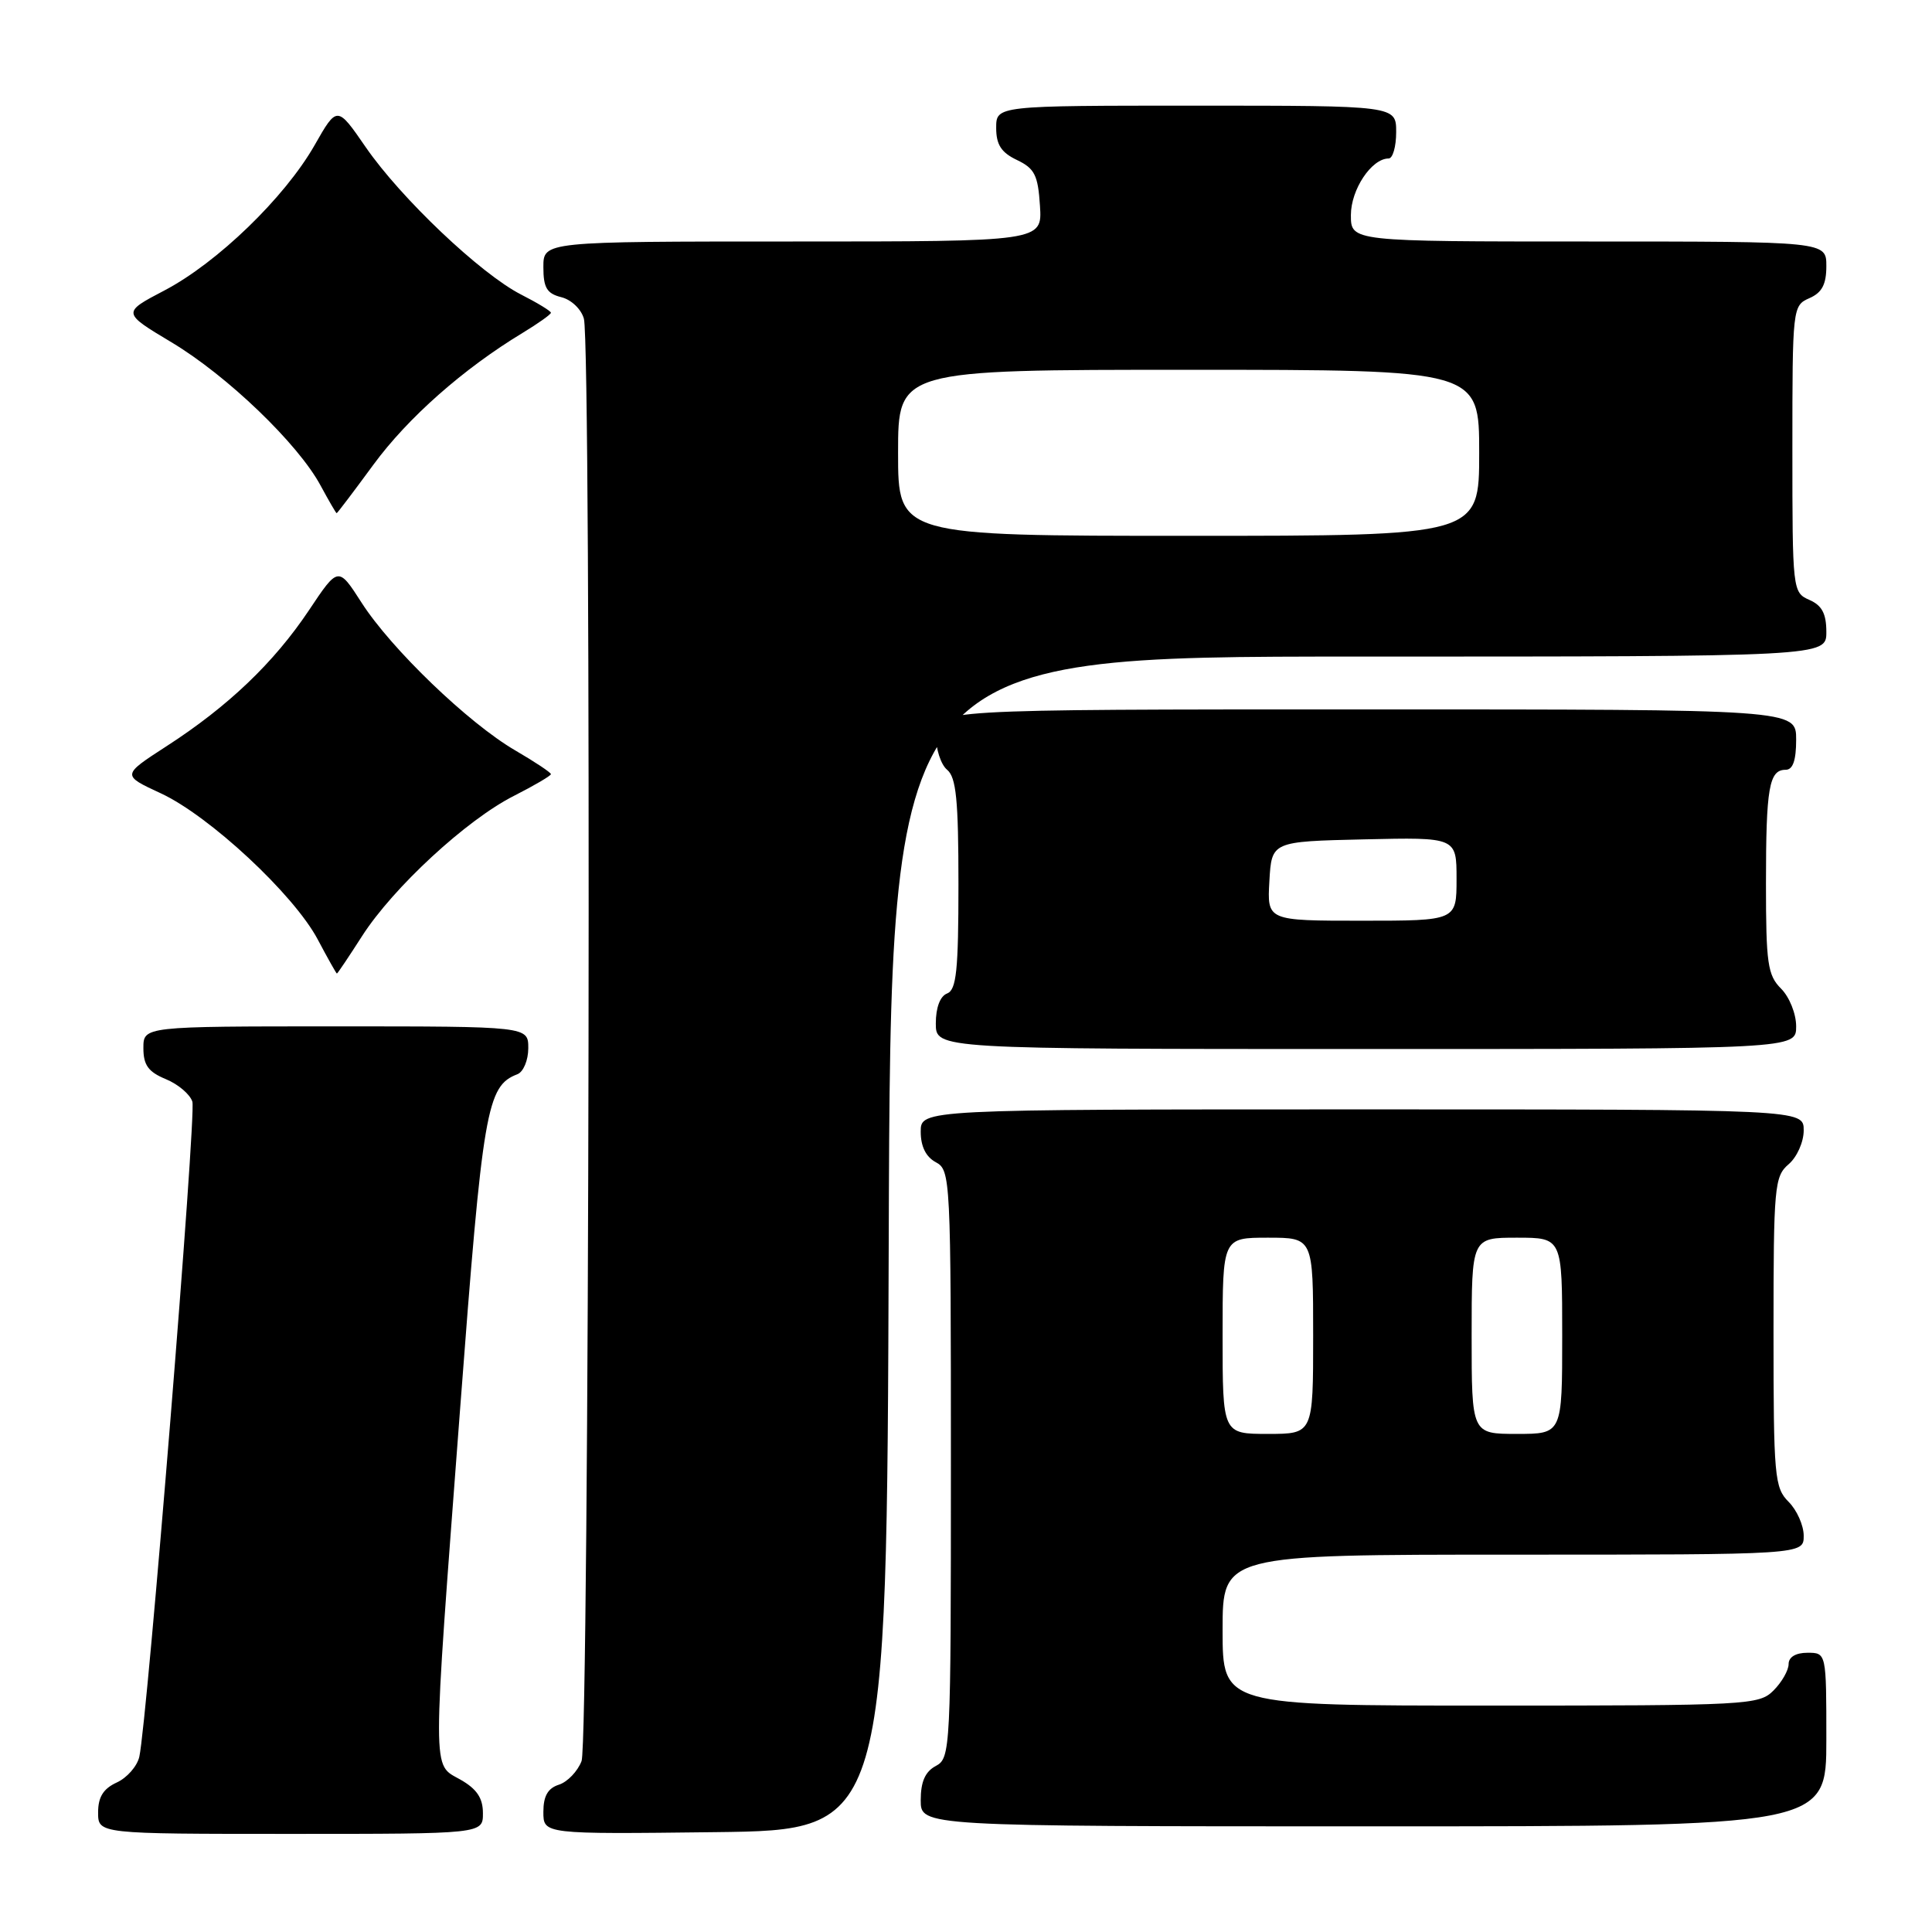 <?xml version="1.0" encoding="UTF-8" standalone="no"?>
<!DOCTYPE svg PUBLIC "-//W3C//DTD SVG 1.1//EN" "http://www.w3.org/Graphics/SVG/1.1/DTD/svg11.dtd" >
<svg xmlns="http://www.w3.org/2000/svg" xmlns:xlink="http://www.w3.org/1999/xlink" version="1.1" viewBox="0 0 256 256">
 <g >
 <path fill="currentColor"
d=" M 63.99 240.25 C 63.99 238.25 63.18 237.04 60.99 235.80 C 57.23 233.66 57.24 236.03 60.97 186.64 C 63.98 146.84 64.49 143.90 68.56 142.34 C 69.35 142.03 70.00 140.49 70.00 138.89 C 70.00 136.00 70.00 136.00 44.50 136.00 C 19.00 136.00 19.00 136.00 19.00 138.88 C 19.00 141.13 19.65 142.03 21.97 142.99 C 23.60 143.66 25.19 145.01 25.49 145.98 C 26.03 147.68 19.51 228.06 18.46 232.78 C 18.17 234.04 16.83 235.57 15.47 236.19 C 13.69 237.01 13.00 238.11 13.00 240.16 C 13.00 243.00 13.00 243.00 38.50 243.00 C 64.00 243.00 64.00 243.00 63.99 240.25 Z  M 117.76 164.75 C 118.01 87.00 118.01 87.00 180.01 87.00 C 242.00 87.00 242.00 87.00 242.00 83.74 C 242.00 81.31 241.42 80.22 239.75 79.49 C 237.53 78.51 237.50 78.24 237.50 59.50 C 237.50 40.76 237.53 40.49 239.75 39.51 C 241.42 38.78 242.00 37.69 242.00 35.26 C 242.00 32.00 242.00 32.00 210.50 32.00 C 179.00 32.00 179.00 32.00 179.00 28.50 C 179.00 25.11 181.74 21.00 184.00 21.00 C 184.55 21.00 185.00 19.43 185.00 17.50 C 185.00 14.00 185.00 14.00 158.50 14.00 C 132.00 14.00 132.00 14.00 132.00 16.95 C 132.00 19.17 132.67 20.21 134.75 21.20 C 137.10 22.32 137.54 23.21 137.80 27.26 C 138.11 32.00 138.11 32.00 105.05 32.00 C 72.00 32.00 72.00 32.00 72.00 35.39 C 72.00 38.13 72.46 38.90 74.38 39.38 C 75.71 39.71 77.03 40.98 77.37 42.24 C 78.39 46.05 78.09 230.63 77.06 233.35 C 76.54 234.71 75.19 236.12 74.06 236.48 C 72.59 236.95 72.00 237.99 72.00 240.09 C 72.00 243.04 72.00 243.04 94.75 242.77 C 117.50 242.50 117.50 242.50 117.76 164.75 Z  M 242.00 230.50 C 242.00 219.00 242.00 219.00 239.50 219.00 C 237.94 219.00 237.00 219.57 237.00 220.50 C 237.00 221.32 236.10 222.90 235.00 224.00 C 233.08 225.92 231.67 226.00 197.50 226.00 C 162.00 226.00 162.00 226.00 162.00 216.00 C 162.00 206.00 162.00 206.00 200.50 206.00 C 239.00 206.00 239.00 206.00 239.00 203.50 C 239.00 202.13 238.10 200.10 237.00 199.00 C 235.13 197.13 235.00 195.67 235.00 176.49 C 235.00 157.22 235.12 155.88 237.00 154.27 C 238.11 153.32 239.00 151.32 239.00 149.78 C 239.00 147.00 239.00 147.00 180.50 147.00 C 122.00 147.00 122.00 147.00 122.00 149.96 C 122.00 151.91 122.69 153.30 124.00 154.00 C 125.95 155.04 126.00 156.09 126.00 194.00 C 126.00 231.91 125.95 232.96 124.00 234.00 C 122.59 234.75 122.00 236.09 122.00 238.54 C 122.00 242.00 122.00 242.00 182.00 242.00 C 242.00 242.00 242.00 242.00 242.00 230.50 Z  M 238.00 136.00 C 238.00 134.33 237.11 132.11 236.00 131.00 C 234.22 129.22 234.00 127.67 234.00 117.08 C 234.00 104.36 234.41 102.00 236.61 102.00 C 237.57 102.00 238.00 100.75 238.00 98.00 C 238.00 94.00 238.00 94.00 181.00 94.00 C 124.00 94.00 124.00 94.00 124.00 97.38 C 124.00 99.24 124.67 101.32 125.50 102.00 C 126.70 103.00 127.00 106.01 127.00 117.15 C 127.00 128.59 126.73 131.16 125.50 131.64 C 124.57 131.99 124.00 133.51 124.00 135.61 C 124.00 139.00 124.00 139.00 181.00 139.00 C 238.00 139.00 238.00 139.00 238.00 136.00 Z  M 47.98 124.03 C 52.10 117.61 61.82 108.63 68.09 105.46 C 70.79 104.09 73.00 102.79 73.00 102.58 C 73.00 102.36 70.86 100.94 68.25 99.42 C 62.06 95.81 51.84 85.98 47.92 79.87 C 44.82 75.04 44.82 75.04 40.92 80.89 C 36.29 87.81 30.21 93.62 22.06 98.88 C 16.13 102.72 16.13 102.72 21.29 105.11 C 27.75 108.10 38.93 118.51 42.10 124.48 C 43.42 126.97 44.56 129.00 44.64 129.00 C 44.73 129.00 46.23 126.76 47.98 124.03 Z  M 49.49 61.56 C 54.05 55.35 61.41 48.85 69.25 44.11 C 71.31 42.86 73.00 41.66 73.00 41.44 C 73.00 41.22 71.21 40.13 69.03 39.02 C 63.69 36.29 53.11 26.25 48.46 19.50 C 44.67 14.00 44.67 14.00 41.68 19.25 C 37.73 26.17 28.80 34.81 21.80 38.48 C 16.17 41.43 16.17 41.43 22.73 45.36 C 30.10 49.77 39.51 58.81 42.48 64.34 C 43.57 66.35 44.52 68.00 44.61 68.00 C 44.70 68.00 46.89 65.10 49.49 61.56 Z  M 119.00 60.00 C 119.00 49.00 119.00 49.00 157.50 49.00 C 196.00 49.00 196.00 49.00 196.00 60.00 C 196.00 71.00 196.00 71.00 157.50 71.00 C 119.00 71.00 119.00 71.00 119.00 60.00 Z  M 162.00 177.00 C 162.00 164.00 162.00 164.00 168.00 164.00 C 174.00 164.00 174.00 164.00 174.00 177.00 C 174.00 190.00 174.00 190.00 168.00 190.00 C 162.00 190.00 162.00 190.00 162.00 177.00 Z  M 195.00 177.00 C 195.00 164.00 195.00 164.00 201.00 164.00 C 207.00 164.00 207.00 164.00 207.00 177.00 C 207.00 190.00 207.00 190.00 201.00 190.00 C 195.00 190.00 195.00 190.00 195.00 177.00 Z  M 168.20 116.75 C 168.50 111.50 168.50 111.50 180.75 111.22 C 193.00 110.94 193.00 110.94 193.00 116.47 C 193.00 122.00 193.00 122.00 180.45 122.00 C 167.90 122.00 167.90 122.00 168.20 116.75 Z "/>
</g>
</svg>